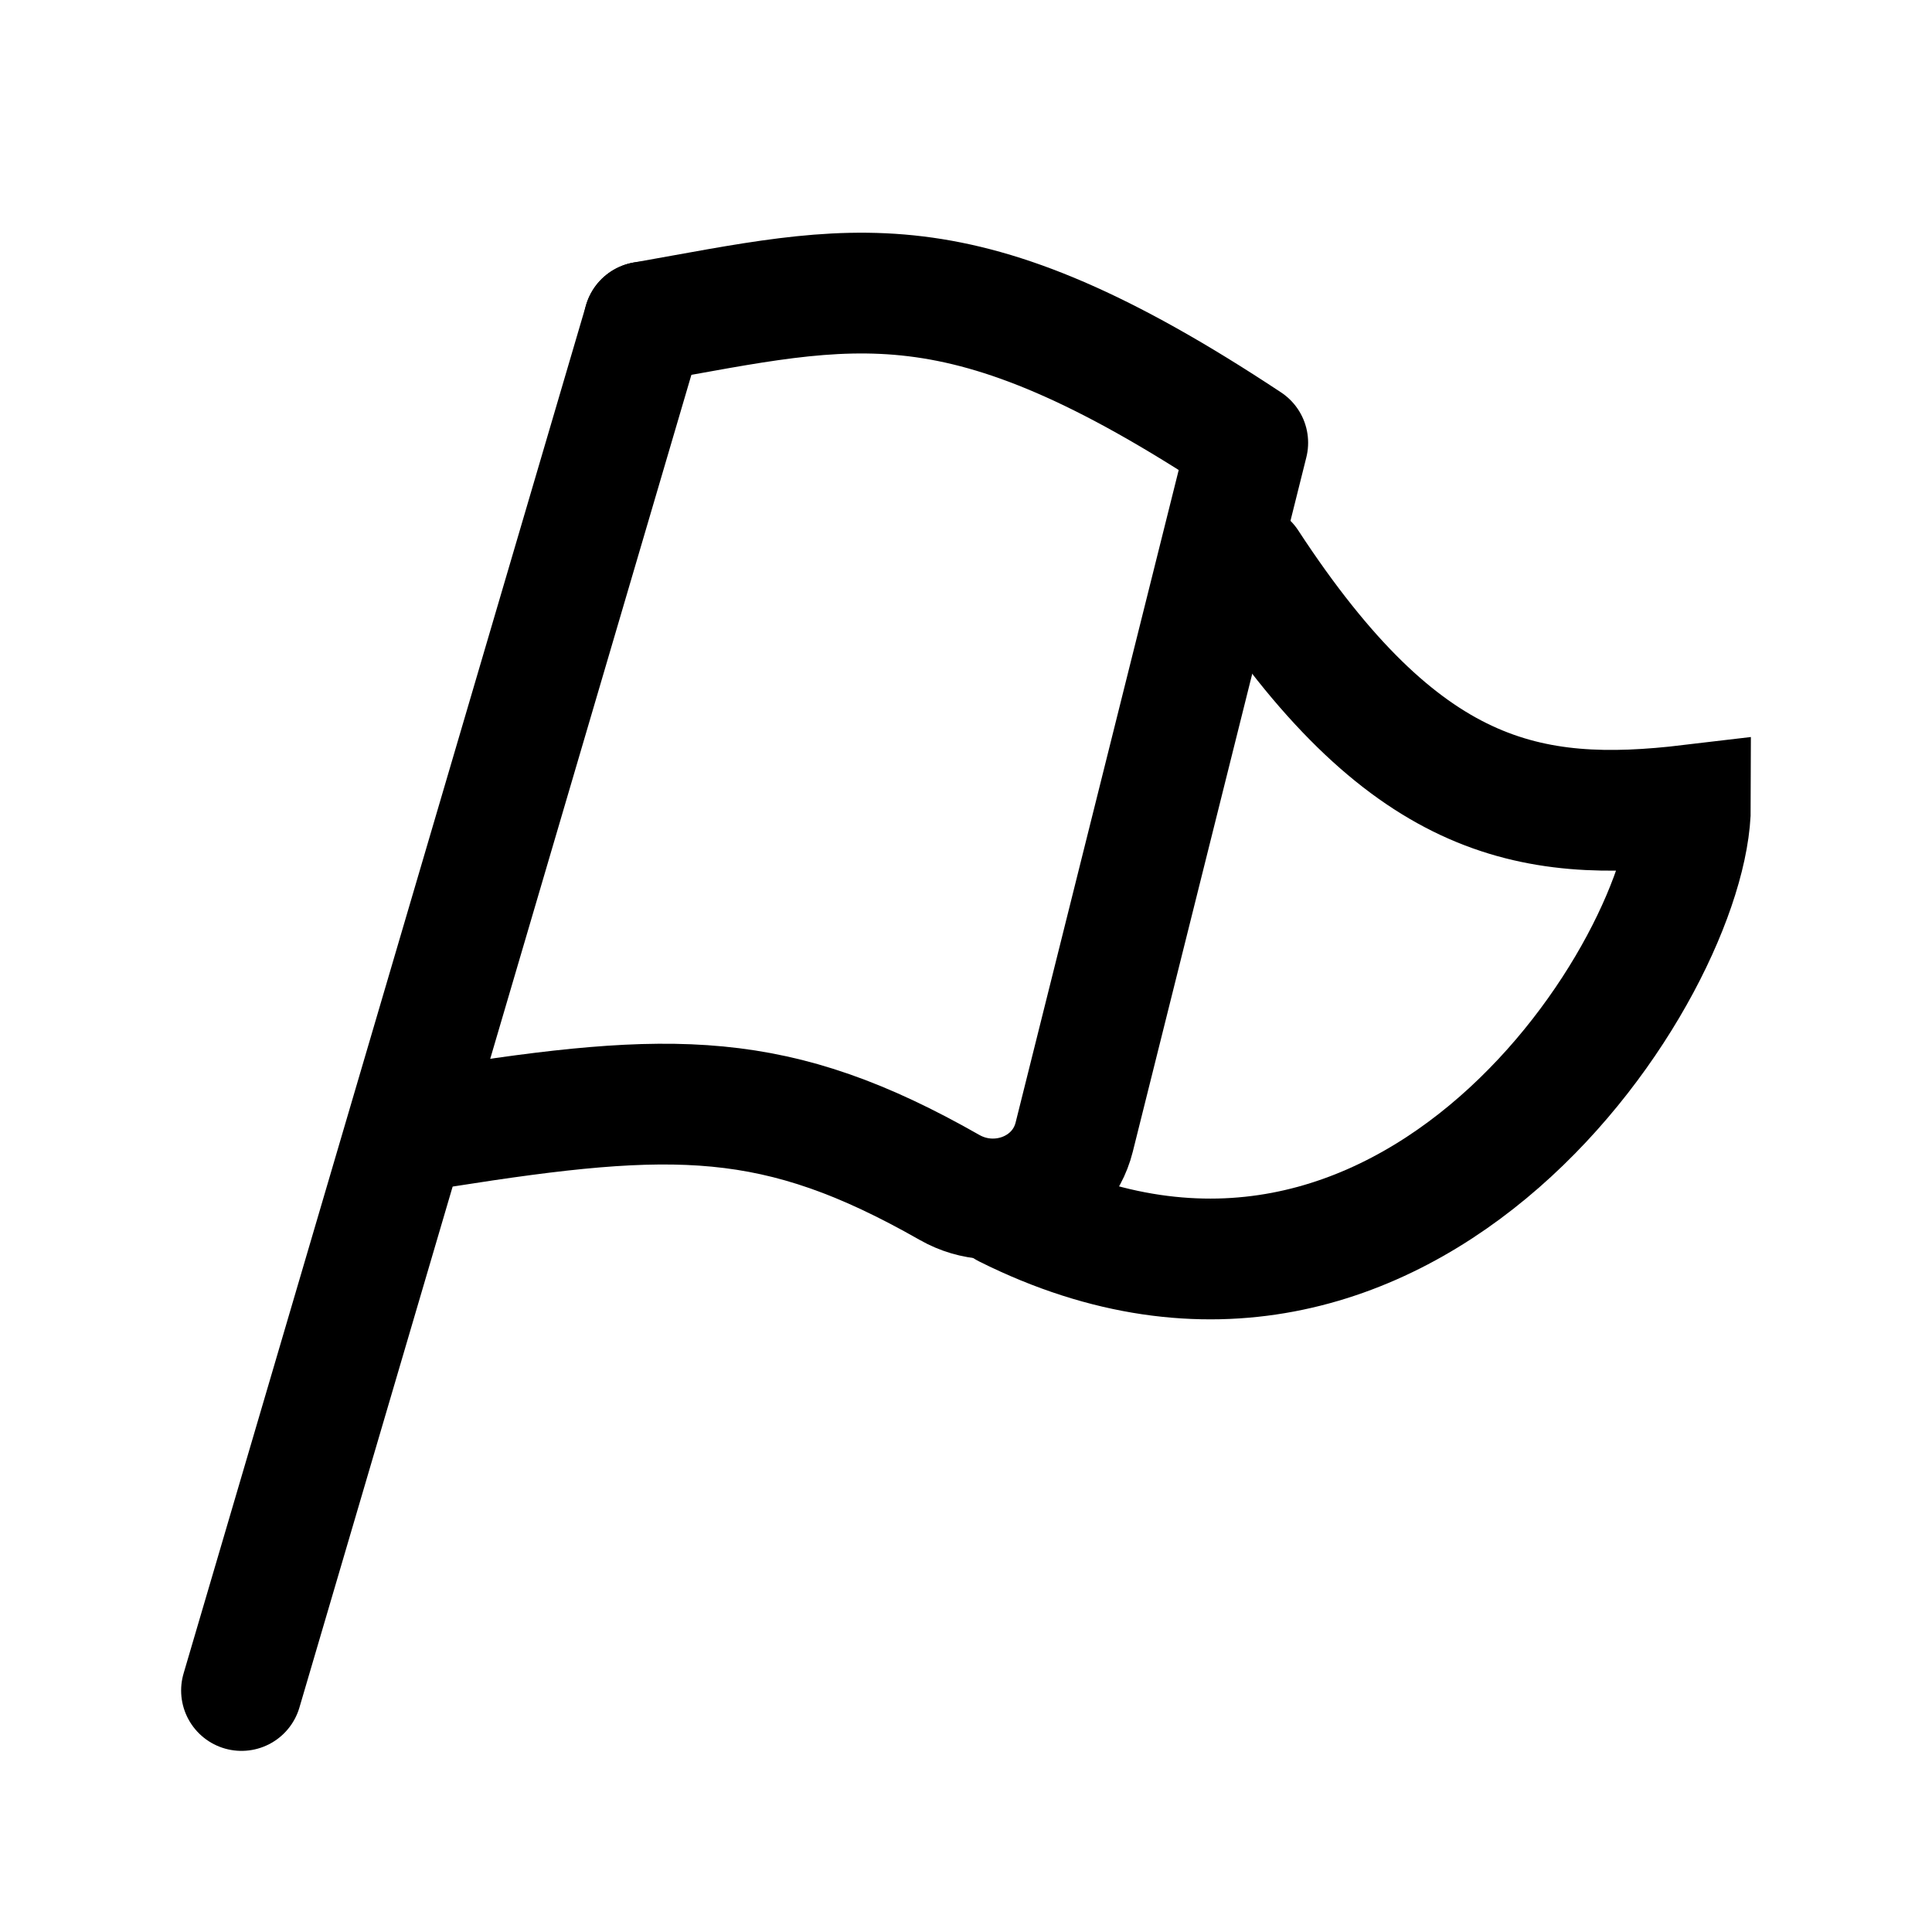 <svg width="24" height="24" viewBox="0 0 24 24" fill="none" xmlns="http://www.w3.org/2000/svg">
<path d="M3 21L8 4" stroke="black" stroke-width="1.5" stroke-linecap="round" stroke-linejoin="round"/>
<path d="M8 4C10.614 3.54 11.89 3.11 15.5 5.5L13.344 14.126C13.176 14.796 12.397 15.093 11.796 14.751C9.641 13.524 8.365 13.549 5.5 14" stroke="black" stroke-width="1.5" stroke-linecap="round" stroke-linejoin="round"/>
<path d="M15.5 7C17.429 9.949 18.982 10.24 21 10C21 12 17.5 17.5 12.5 15" stroke="black" stroke-width="1.5" stroke-linecap="round"/>
</svg>
